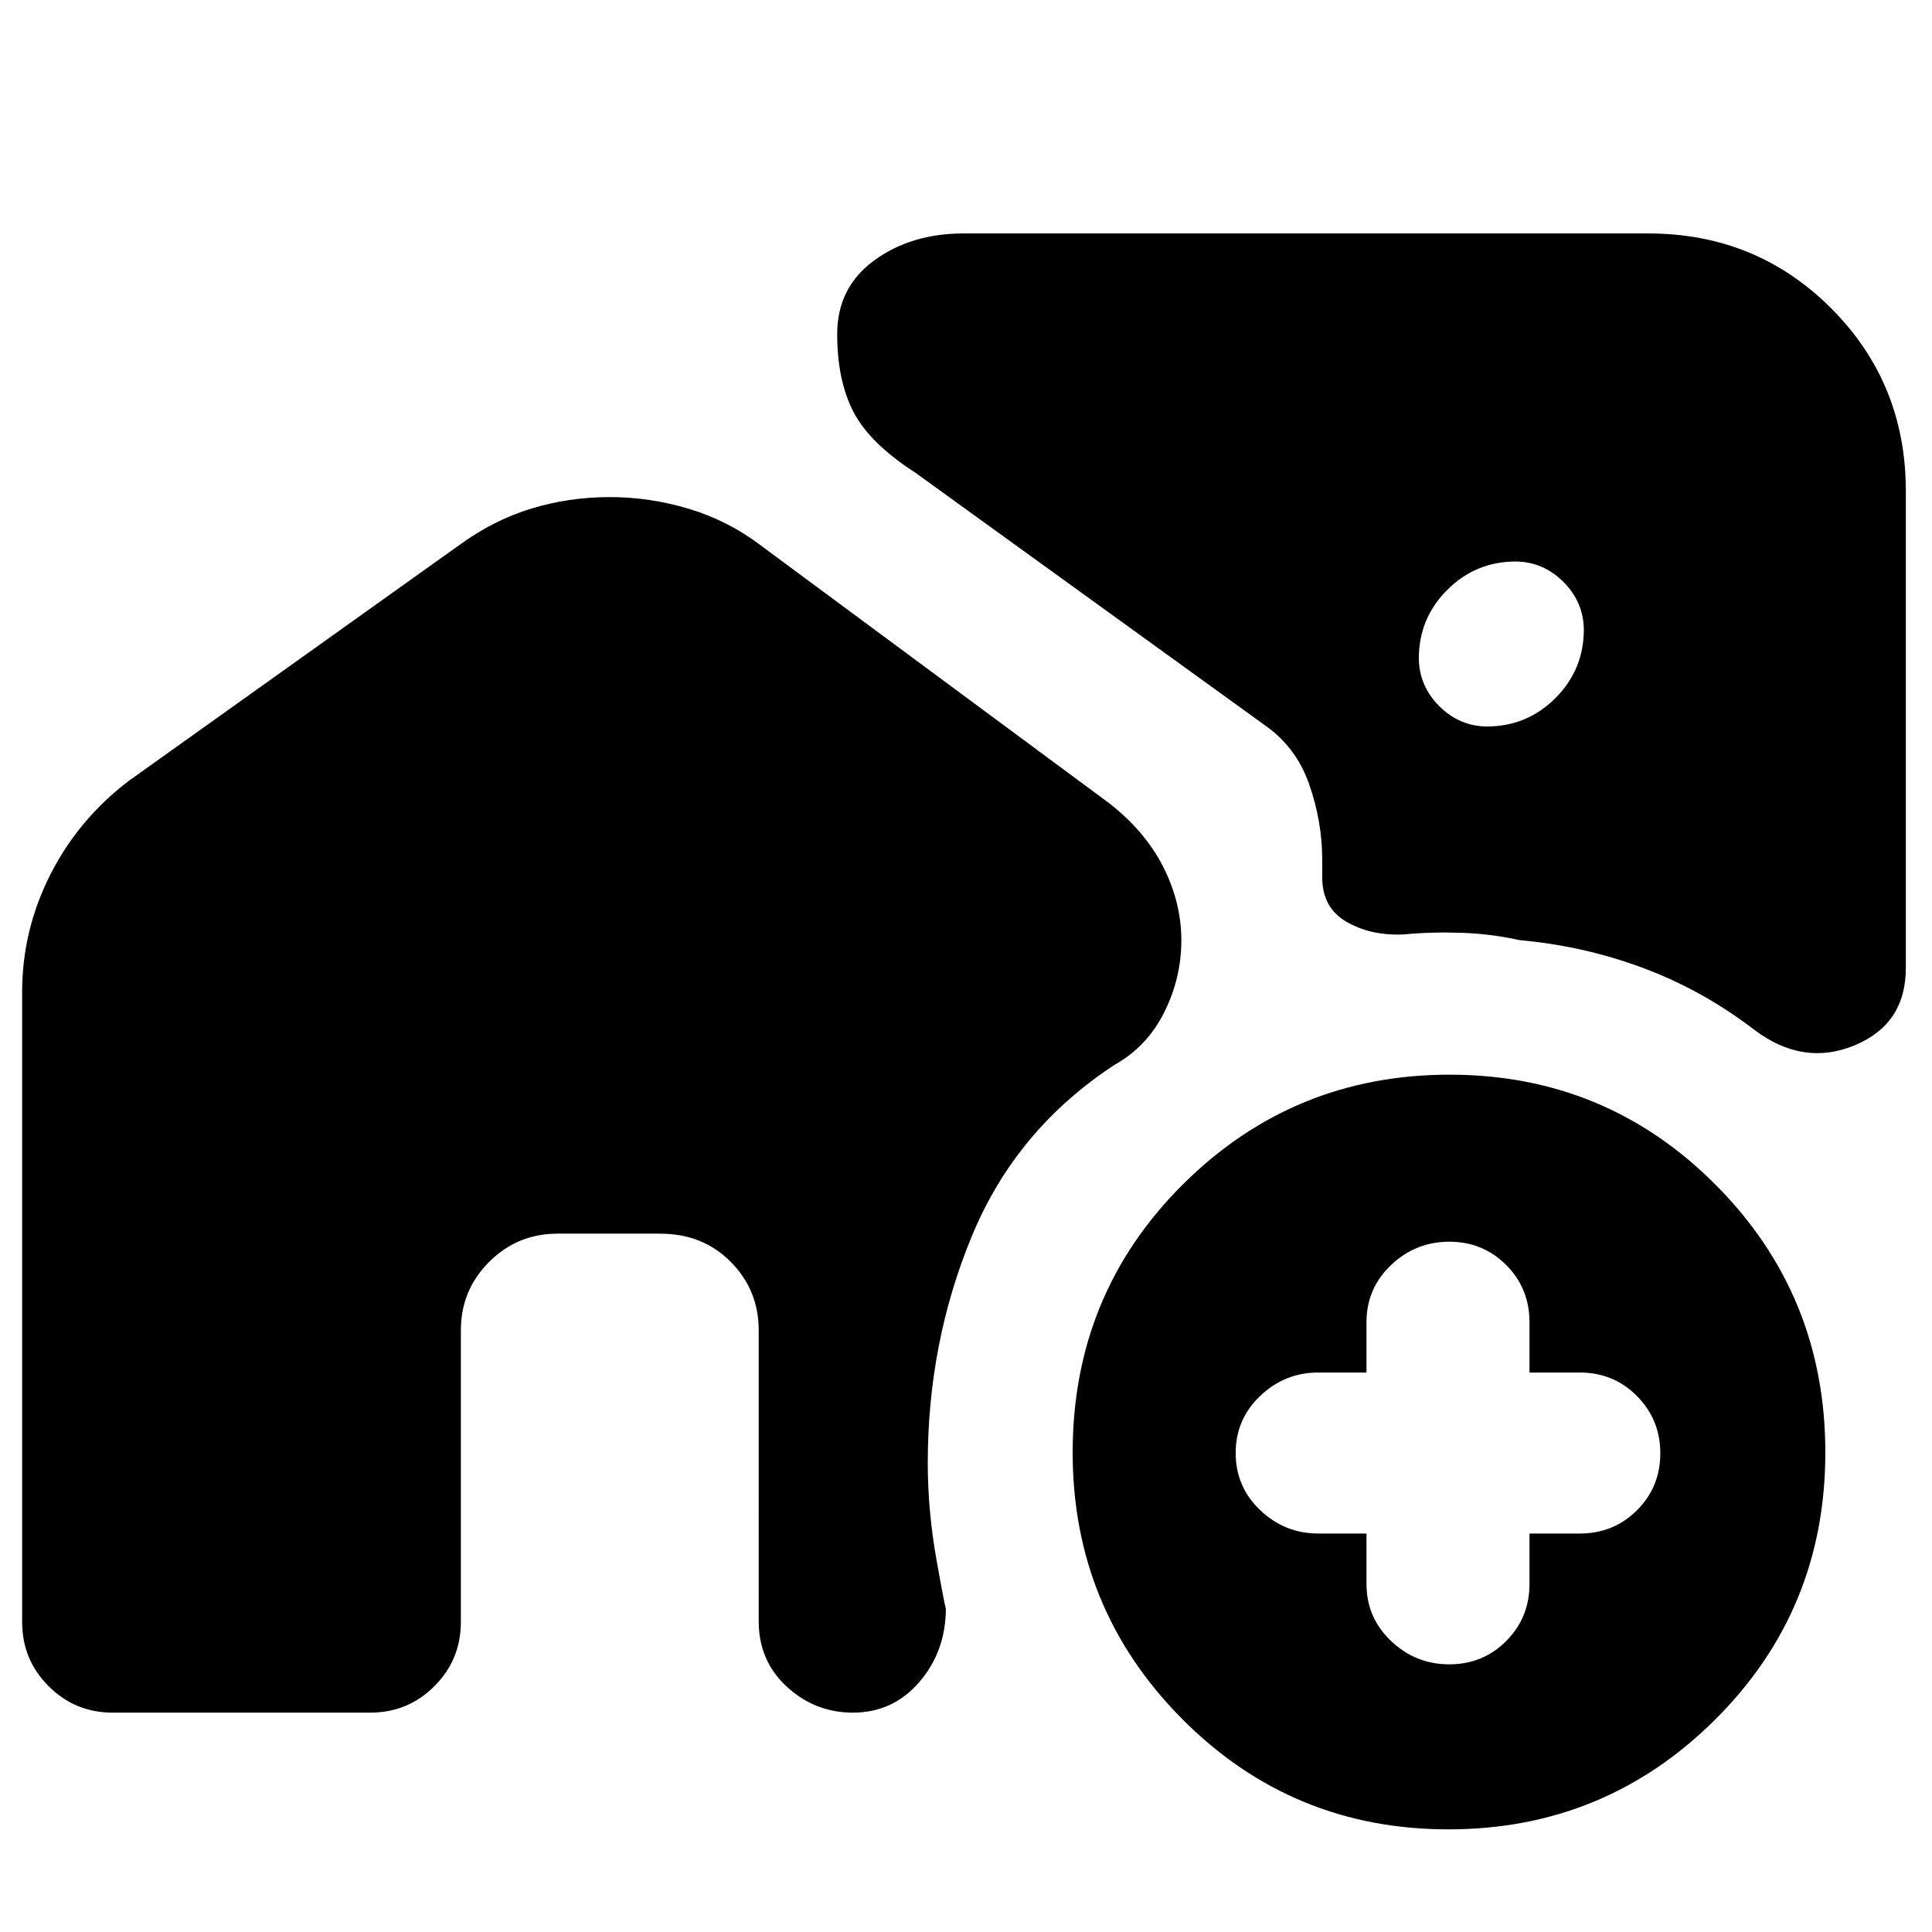 <svg xmlns="http://www.w3.org/2000/svg" height="20" viewBox="0 -960 960 960" width="20"><path d="M739.3-599h-.6q20.07 0 34.18-14.12Q787-627.23 787-647.3v.6q0-14-10.15-24.15Q766.7-681 752.7-681h.6q-20.07 0-34.18 14.12Q705-652.77 705-632.7v-.6q0 14 10.15 24.15Q725.3-599 739.3-599ZM719.71-51Q642-51 587.5-105.77 533-160.55 533-238.23q0-78.77 54.79-133.27 54.8-54.5 132.5-54.5 77.71 0 132.21 54.73 54.5 54.72 54.5 133 0 78.27-54.79 132.77Q797.41-51 719.71-51ZM679-198v25q0 16.8 12.2 28.4 12.2 11.6 28.94 11.6 16.75 0 28.3-11.6Q760-156.2 760-173v-25h25q16.8 0 28.4-11.56 11.6-11.55 11.6-28.3 0-16.74-11.6-28.44Q801.8-278 785-278h-25v-25q0-16.8-11.56-28.4-11.55-11.6-28.3-11.6-16.74 0-28.94 11.6Q679-319.8 679-303v25h-24q-16.6 0-28.8 11.6T614-238q0 16.8 12.2 28.4Q638.4-198 655-198h24ZM303.03-713q19.97 0 39.4 5.87Q361.85-701.27 378-689l173 128q18 14 27 31.75t9 36.5q0 18.75-8.5 35.75T554-431q-49 32-71 85t-22 113q0 24 4.5 49t4.5 23q0 21.42-13.12 36.71Q443.77-109 423.83-109 405-109 391-121.85q-14-12.86-14-32.53V-299q0-19.92-13.87-33.96Q349.25-347 328-347h-51q-19.92 0-33.96 14.04T229-299v145q0 18.7-13.15 31.85Q202.7-109 184-109H56q-18.7 0-31.85-13.15Q11-135.3 11-154v-313q0-30.78 14-58.39T64-572l164-117q17.05-12.47 35.83-18.23 18.78-5.77 39.2-5.77ZM819-844q53.7 0 90.85 37.15Q947-769.7 947-716v237q0 27.87-25.5 38.44-25.5 10.56-49.73-7.69Q846-468 816.5-479q-29.5-11-61.46-13.86Q741-496 726-496.5t-28.64.83Q681-495 669-502t-12-22v-9q0-18.69-6.5-37.35Q644-589 628-600L455-725q-22.76-14.65-30.88-30.27Q416-770.88 416-794q0-23.15 18.36-36.57Q452.71-844 478.8-844H819Z"/></svg>